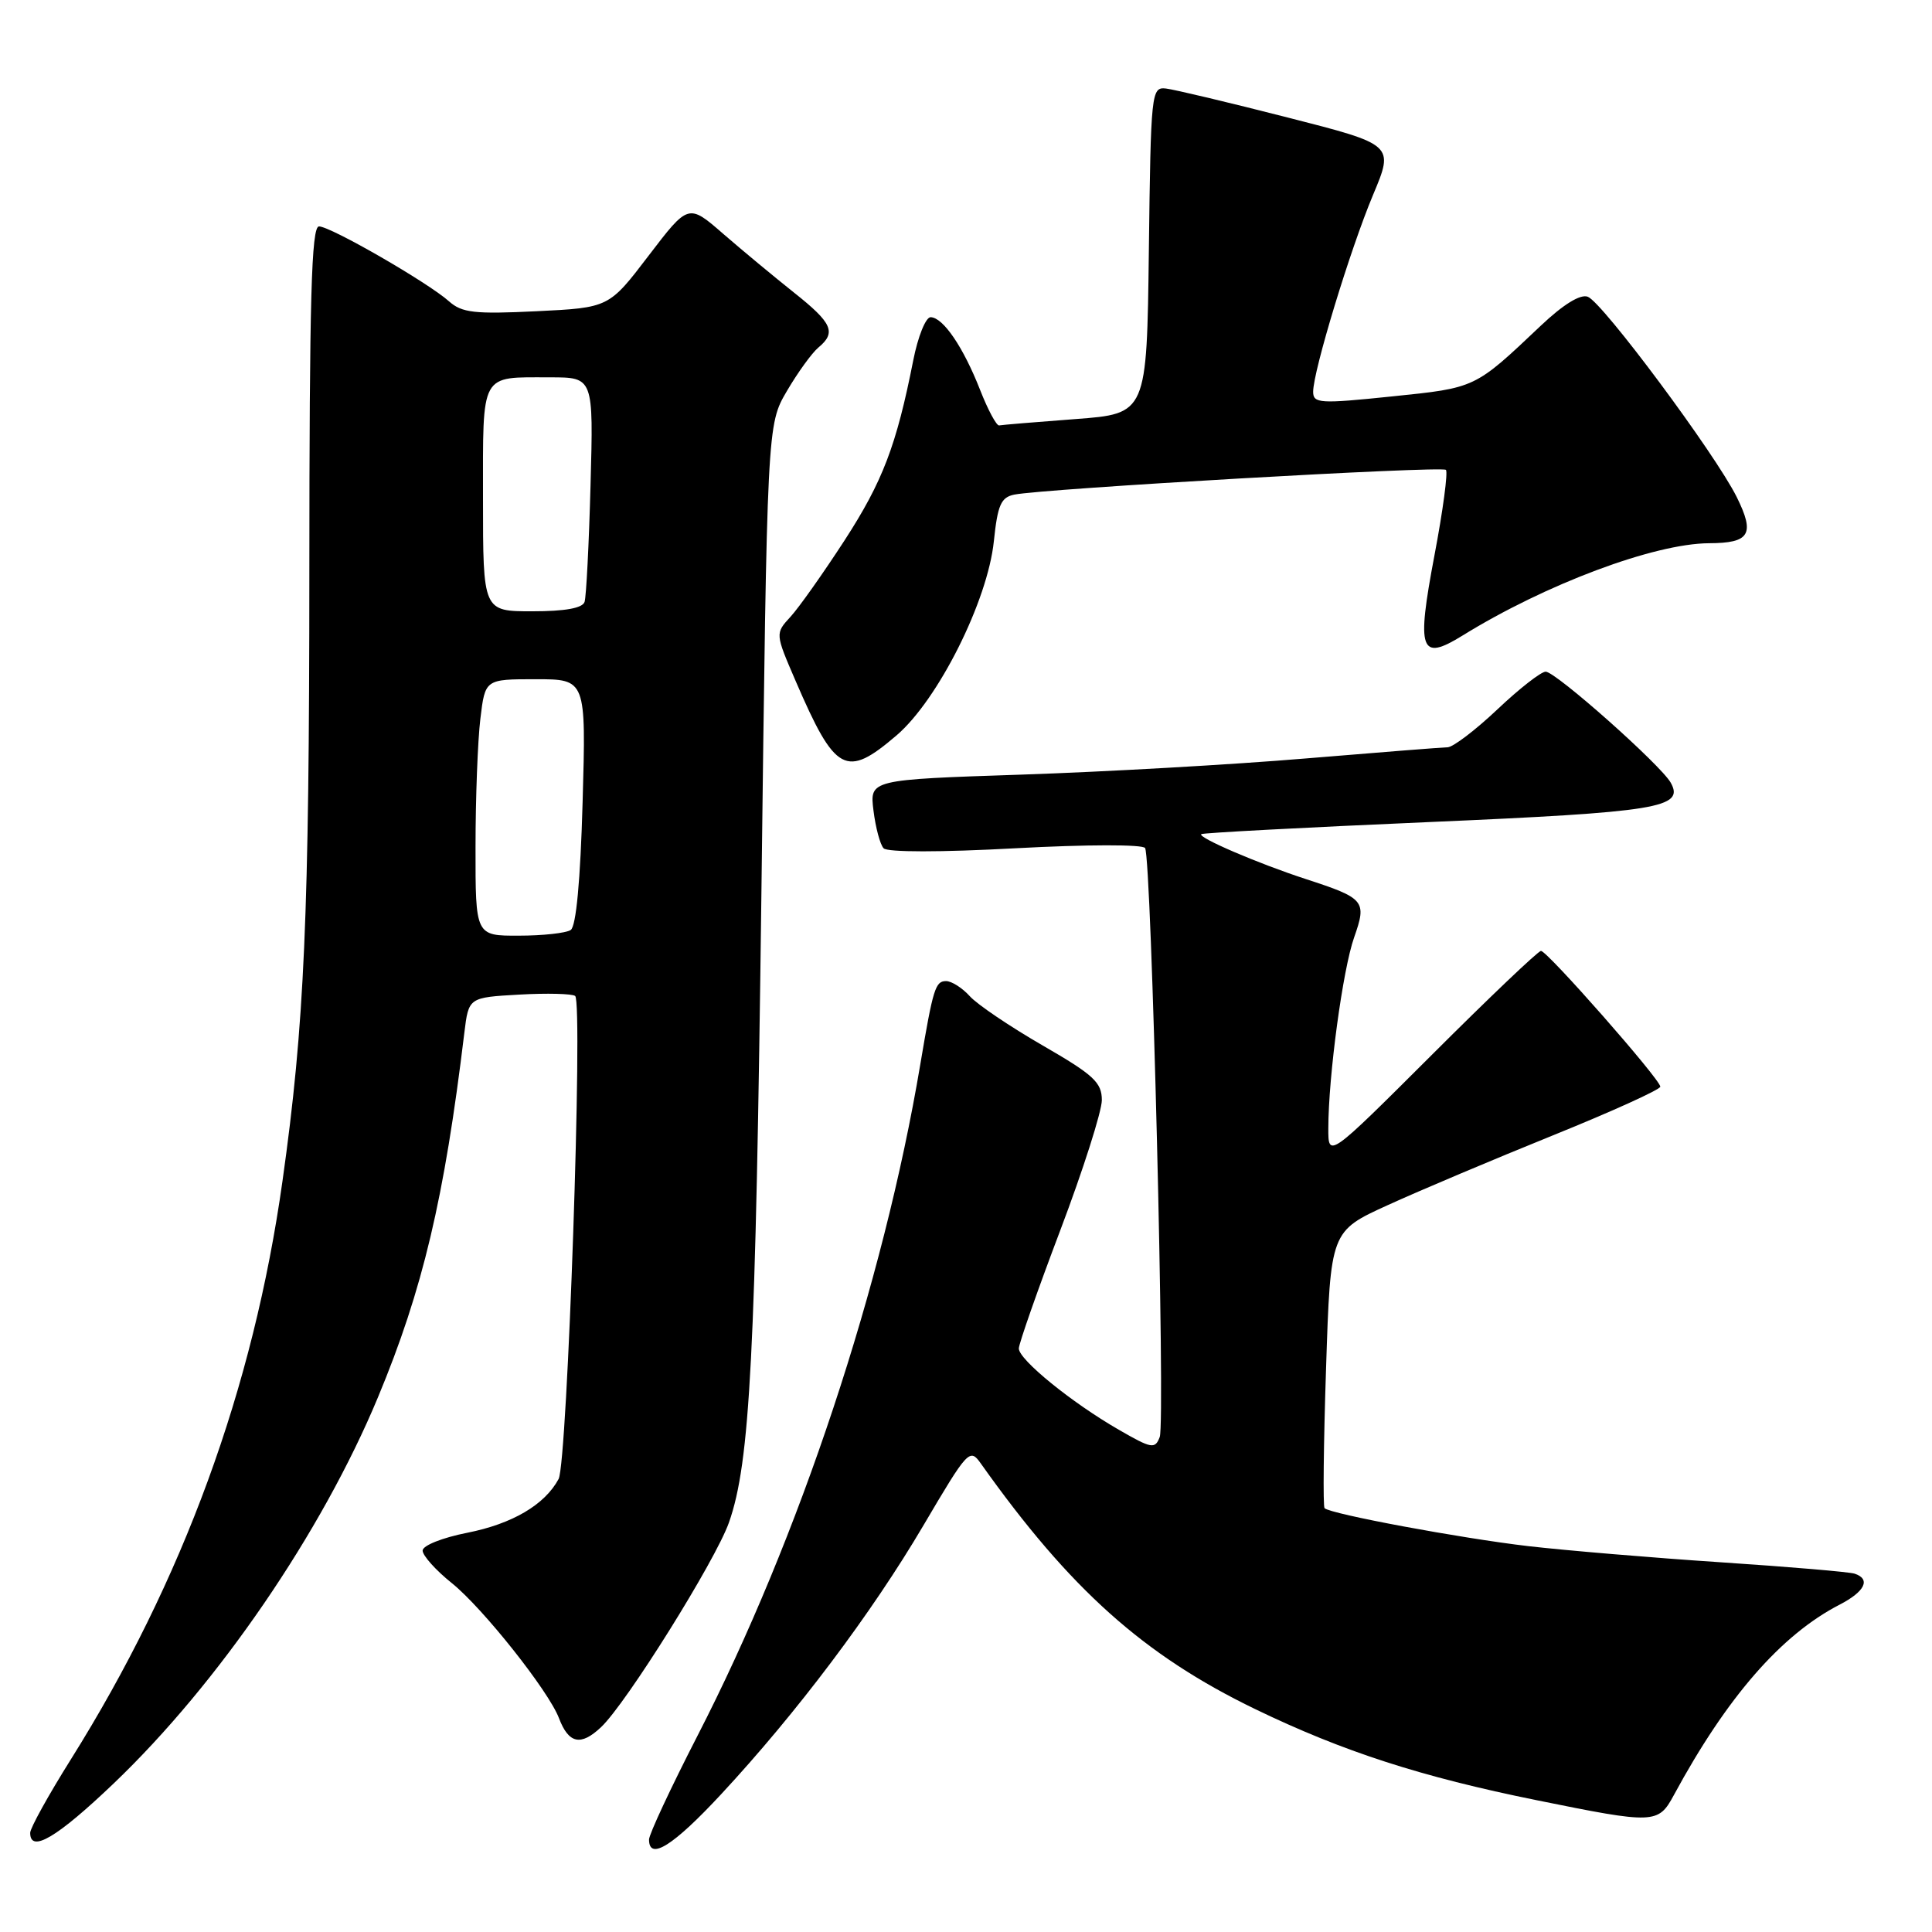 <?xml version="1.0" encoding="UTF-8" standalone="no"?>
<!DOCTYPE svg PUBLIC "-//W3C//DTD SVG 1.1//EN" "http://www.w3.org/Graphics/SVG/1.1/DTD/svg11.dtd" >
<svg xmlns="http://www.w3.org/2000/svg" xmlns:xlink="http://www.w3.org/1999/xlink" version="1.1" viewBox="0 0 256 256">
 <g >
 <path fill="currentColor"
d=" M 95.55 237.75 C 105.58 226.95 115.49 213.78 122.35 202.14 C 128.26 192.11 128.50 191.85 129.97 193.93 C 141.79 210.59 151.55 219.32 166.35 226.48 C 177.94 232.08 188.30 235.44 203.63 238.54 C 219.25 241.71 219.72 241.69 221.80 237.85 C 228.81 224.90 236.00 216.63 243.75 212.63 C 247.12 210.89 247.92 209.24 245.75 208.52 C 245.06 208.29 237.07 207.61 228.00 207.01 C 218.93 206.41 207.45 205.44 202.50 204.87 C 193.58 203.83 176.27 200.61 175.51 199.84 C 175.29 199.62 175.38 191.28 175.71 181.29 C 176.30 163.14 176.30 163.14 183.90 159.68 C 188.08 157.77 197.91 153.62 205.75 150.45 C 213.59 147.28 220.00 144.37 220.00 143.99 C 220.00 143.03 205.02 126.00 204.19 126.00 C 203.82 126.00 197.33 132.18 189.76 139.74 C 176.00 153.47 176.00 153.47 176.01 149.49 C 176.02 142.57 177.93 128.44 179.43 124.21 C 181.13 119.37 180.85 119.03 173.03 116.48 C 166.68 114.41 158.68 110.97 159.17 110.53 C 159.35 110.36 172.91 109.64 189.31 108.93 C 219.72 107.61 223.24 107.04 221.38 103.71 C 220.07 101.37 206.14 89.00 204.81 89.00 C 204.20 89.00 201.31 91.25 198.41 94.00 C 195.50 96.75 192.53 99.01 191.81 99.02 C 191.09 99.03 182.62 99.70 173.00 100.50 C 163.38 101.31 146.44 102.27 135.37 102.64 C 115.23 103.31 115.23 103.31 115.74 107.40 C 116.02 109.66 116.62 111.91 117.08 112.40 C 117.57 112.94 124.66 112.94 134.55 112.40 C 144.03 111.89 151.43 111.88 151.73 112.37 C 152.58 113.74 154.43 188.43 153.67 190.41 C 153.05 192.04 152.60 191.96 148.25 189.45 C 141.98 185.84 135.00 180.16 135.00 178.68 C 135.01 178.03 137.48 170.97 140.50 163.00 C 143.52 155.03 145.99 147.27 146.00 145.78 C 146.00 143.43 144.92 142.43 138.16 138.53 C 133.85 136.04 129.50 133.11 128.50 132.00 C 127.51 130.90 126.09 130.00 125.36 130.00 C 123.94 130.00 123.64 130.98 121.95 141.00 C 117.06 170.17 105.91 203.77 92.42 230.00 C 88.89 236.88 86.00 243.06 86.00 243.75 C 86.00 246.59 89.20 244.59 95.55 237.75 Z  M 15.05 236.33 C 28.93 223.07 42.63 203.06 50.09 185.13 C 56.02 170.88 58.88 158.80 61.53 136.83 C 62.10 132.17 62.10 132.17 68.80 131.79 C 72.48 131.58 75.82 131.67 76.21 131.97 C 77.28 132.80 75.18 193.79 74.02 195.97 C 72.19 199.39 67.88 201.92 61.91 203.10 C 58.62 203.75 56.00 204.79 56.00 205.46 C 56.00 206.12 57.74 208.07 59.88 209.78 C 63.98 213.08 72.68 224.04 74.06 227.65 C 75.35 231.05 76.95 231.40 79.64 228.86 C 82.97 225.74 94.81 206.79 96.59 201.74 C 99.40 193.78 100.13 179.53 100.89 118.39 C 101.65 56.27 101.65 56.27 104.27 51.81 C 105.71 49.35 107.59 46.76 108.44 46.05 C 110.85 44.05 110.29 42.80 105.21 38.77 C 102.62 36.71 98.41 33.22 95.86 31.01 C 91.22 26.97 91.22 26.97 85.95 33.87 C 80.69 40.77 80.69 40.77 71.10 41.24 C 62.89 41.64 61.21 41.45 59.50 39.93 C 56.70 37.43 43.80 30.00 42.27 30.00 C 41.26 30.00 41.00 39.52 40.99 75.75 C 40.98 121.44 40.35 135.77 37.43 156.50 C 33.57 183.96 24.26 209.40 9.40 233.11 C 6.43 237.84 4.00 242.23 4.00 242.86 C 4.00 245.59 7.56 243.48 15.05 236.33 Z  M 118.80 97.44 C 124.31 92.72 130.87 79.63 131.69 71.72 C 132.19 66.92 132.63 65.90 134.39 65.54 C 138.30 64.75 191.05 61.72 191.59 62.26 C 191.88 62.55 191.20 67.66 190.07 73.60 C 187.67 86.28 188.17 87.69 193.80 84.21 C 204.82 77.40 219.19 72.02 226.46 71.98 C 231.87 71.96 232.57 70.79 230.12 65.85 C 227.27 60.13 212.37 40.08 210.39 39.32 C 209.41 38.94 207.14 40.34 204.17 43.15 C 195.36 51.49 195.59 51.38 184.42 52.53 C 174.88 53.52 174.00 53.46 174.00 51.91 C 174.00 49.17 178.91 33.04 181.93 25.84 C 184.73 19.17 184.73 19.17 170.62 15.57 C 162.85 13.58 155.60 11.86 154.50 11.73 C 152.56 11.51 152.49 12.17 152.23 33.16 C 151.96 54.82 151.96 54.82 142.49 55.53 C 137.28 55.92 132.74 56.30 132.39 56.37 C 132.05 56.44 130.91 54.33 129.87 51.67 C 127.64 45.99 124.98 42.08 123.32 42.03 C 122.67 42.01 121.63 44.59 121.01 47.75 C 118.78 59.04 116.96 63.80 111.91 71.60 C 109.09 75.94 105.87 80.50 104.75 81.72 C 102.71 83.94 102.71 83.94 105.42 90.22 C 110.69 102.43 112.09 103.18 118.80 97.44 Z  M 63.01 112.25 C 63.01 105.79 63.30 98.14 63.65 95.25 C 64.28 90.00 64.28 90.00 70.97 90.00 C 77.66 90.00 77.66 90.00 77.20 106.25 C 76.91 116.66 76.34 122.76 75.62 123.23 C 75.00 123.64 71.91 123.98 68.75 123.98 C 63.00 124.00 63.00 124.00 63.01 112.25 Z  M 64.00 66.11 C 64.00 49.16 63.54 50.00 72.90 50.00 C 78.64 50.00 78.64 50.00 78.25 64.25 C 78.04 72.09 77.68 79.06 77.46 79.75 C 77.20 80.58 74.88 81.00 70.53 81.00 C 64.00 81.00 64.00 81.00 64.00 66.11 Z "/>
</g>
</svg>